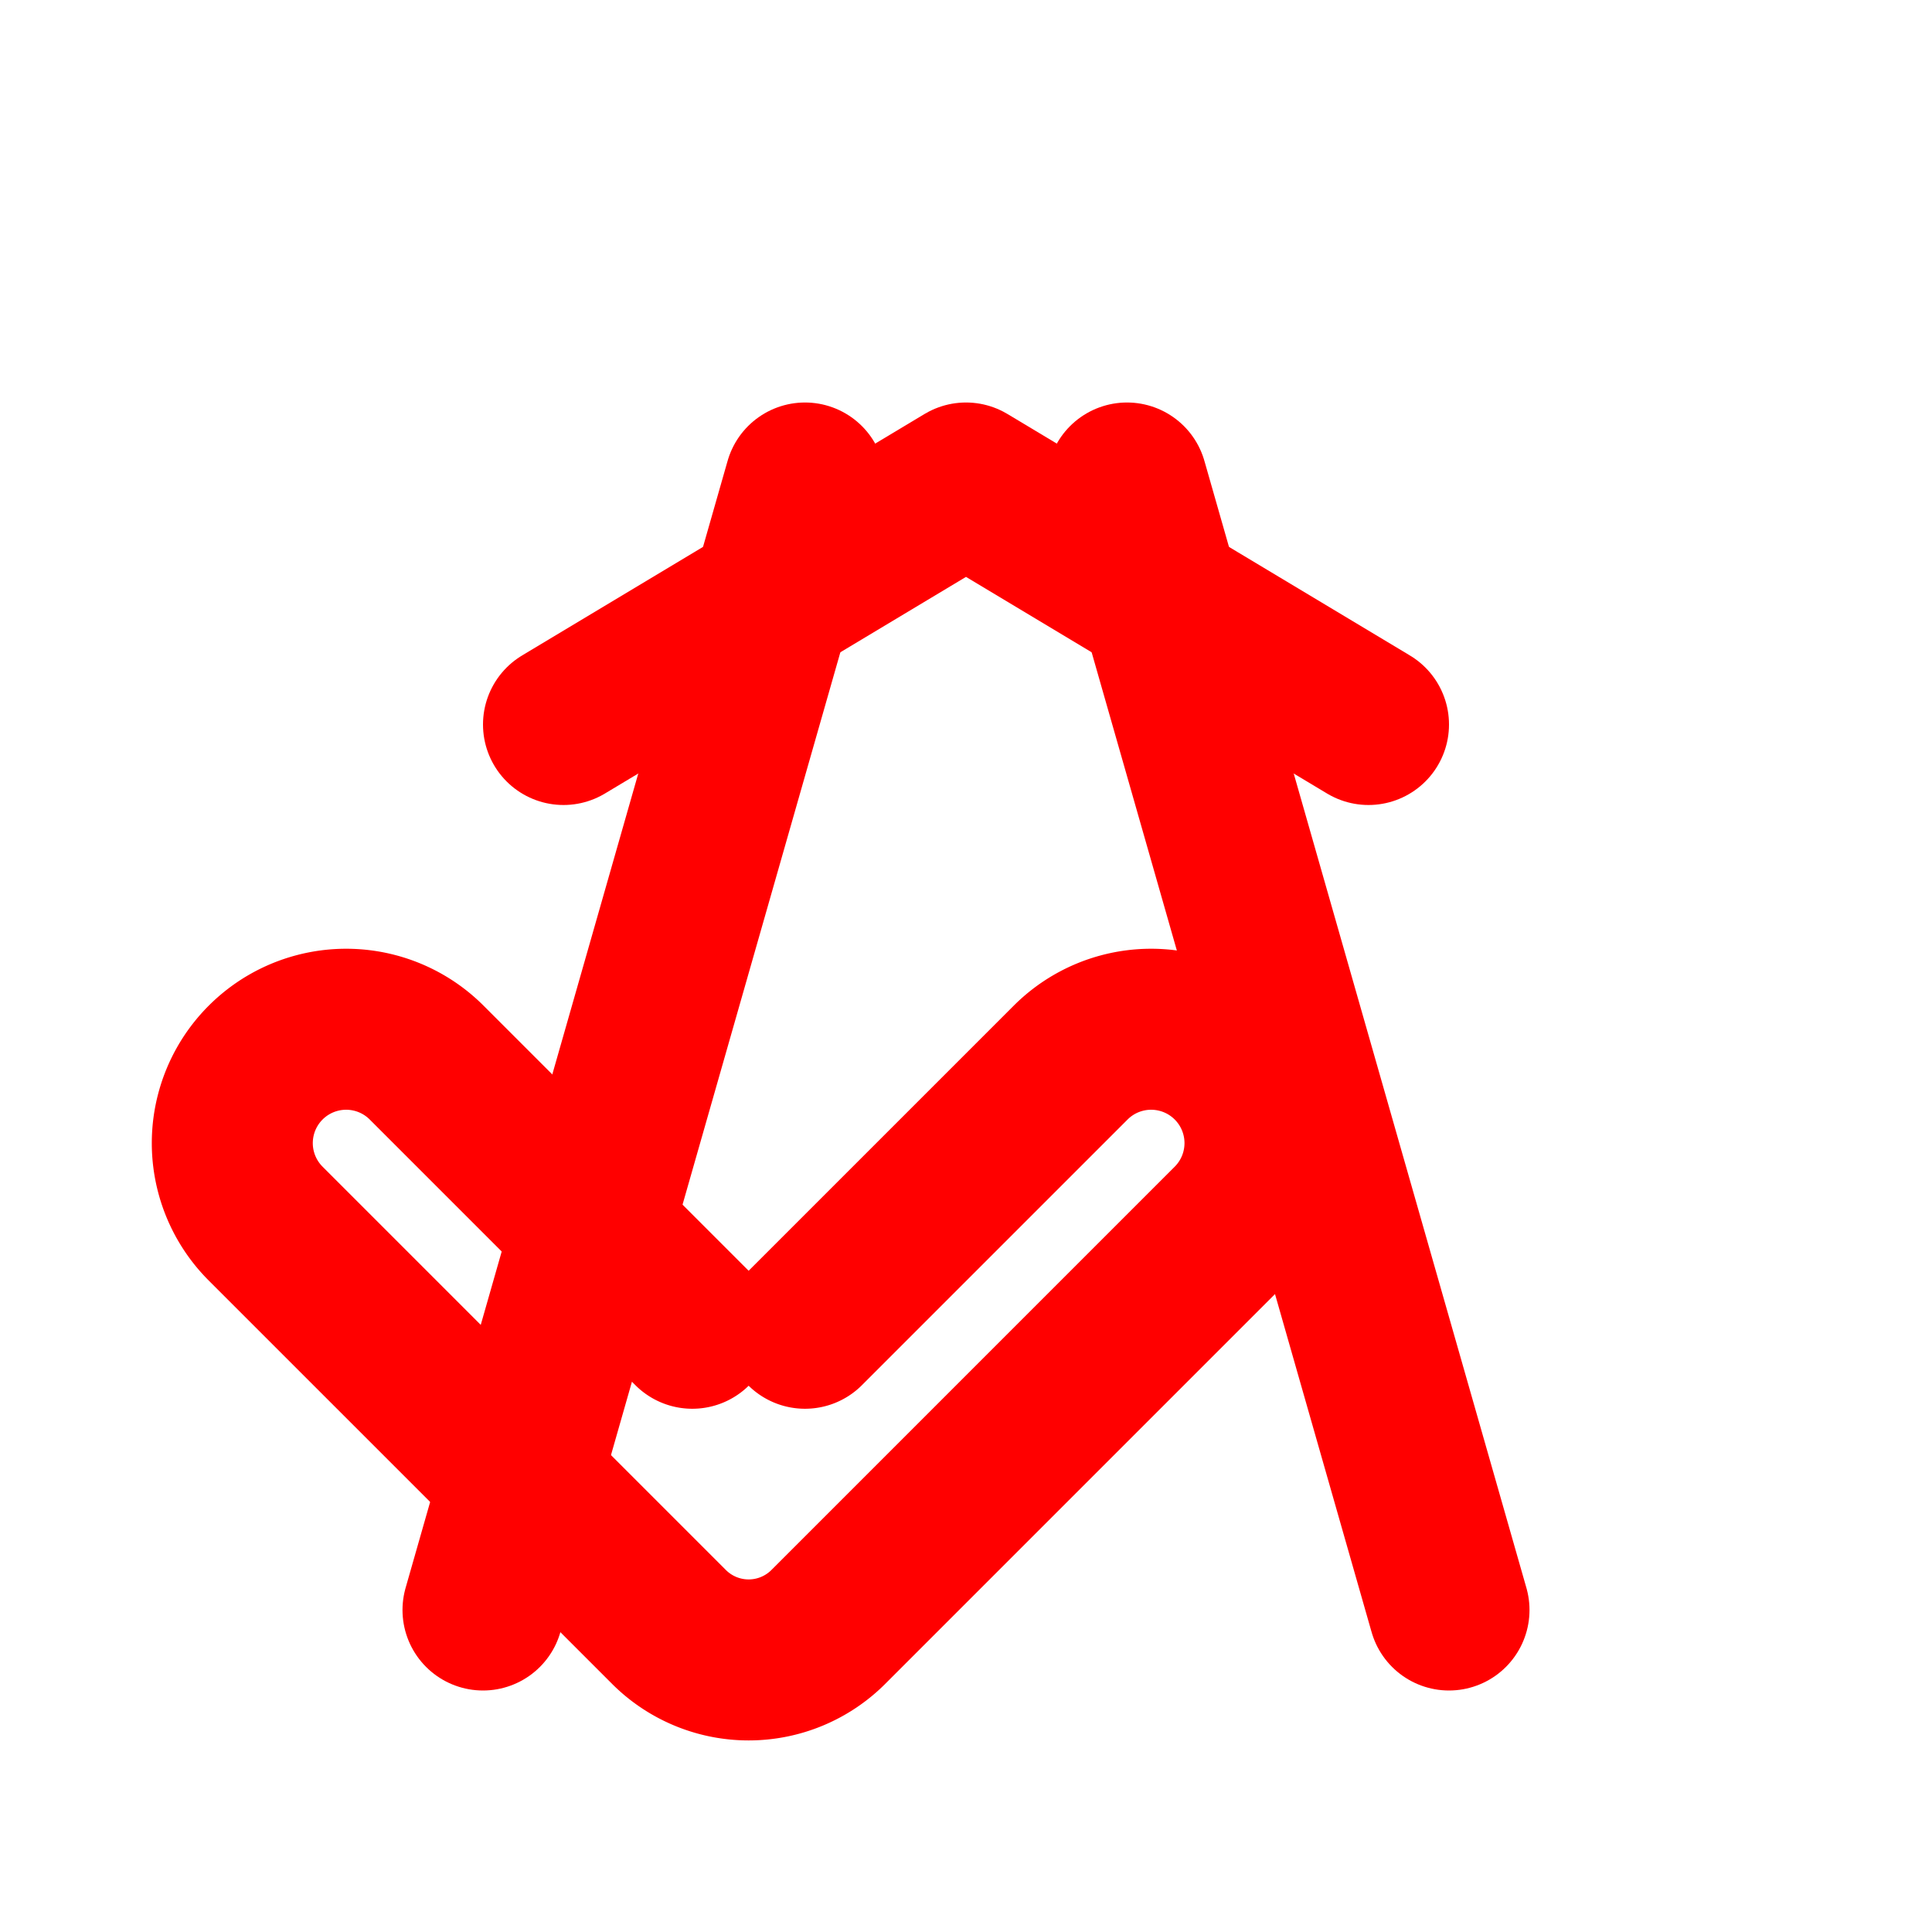 <svg xmlns="http://www.w3.org/2000/svg" width="24" height="24" viewBox="0 0 24 24" fill="none" stroke="#ff0000" stroke-width="2" stroke-linecap="round" stroke-linejoin="round">
  <path d="M10 16.5l3.3-3.3a1.4 1.4 0 0 1 2 2l-5 5a1.4 1.4 0 0 1-2 0l-5-5a1.4 1.4 0 0 1 2-2l3.3 3.3"></path>
  <path d="M14 6l4 14"></path>
  <path d="M10 6l-4 14"></path>
  <path d="m7 9 5-3 5 3"></path>
</svg>